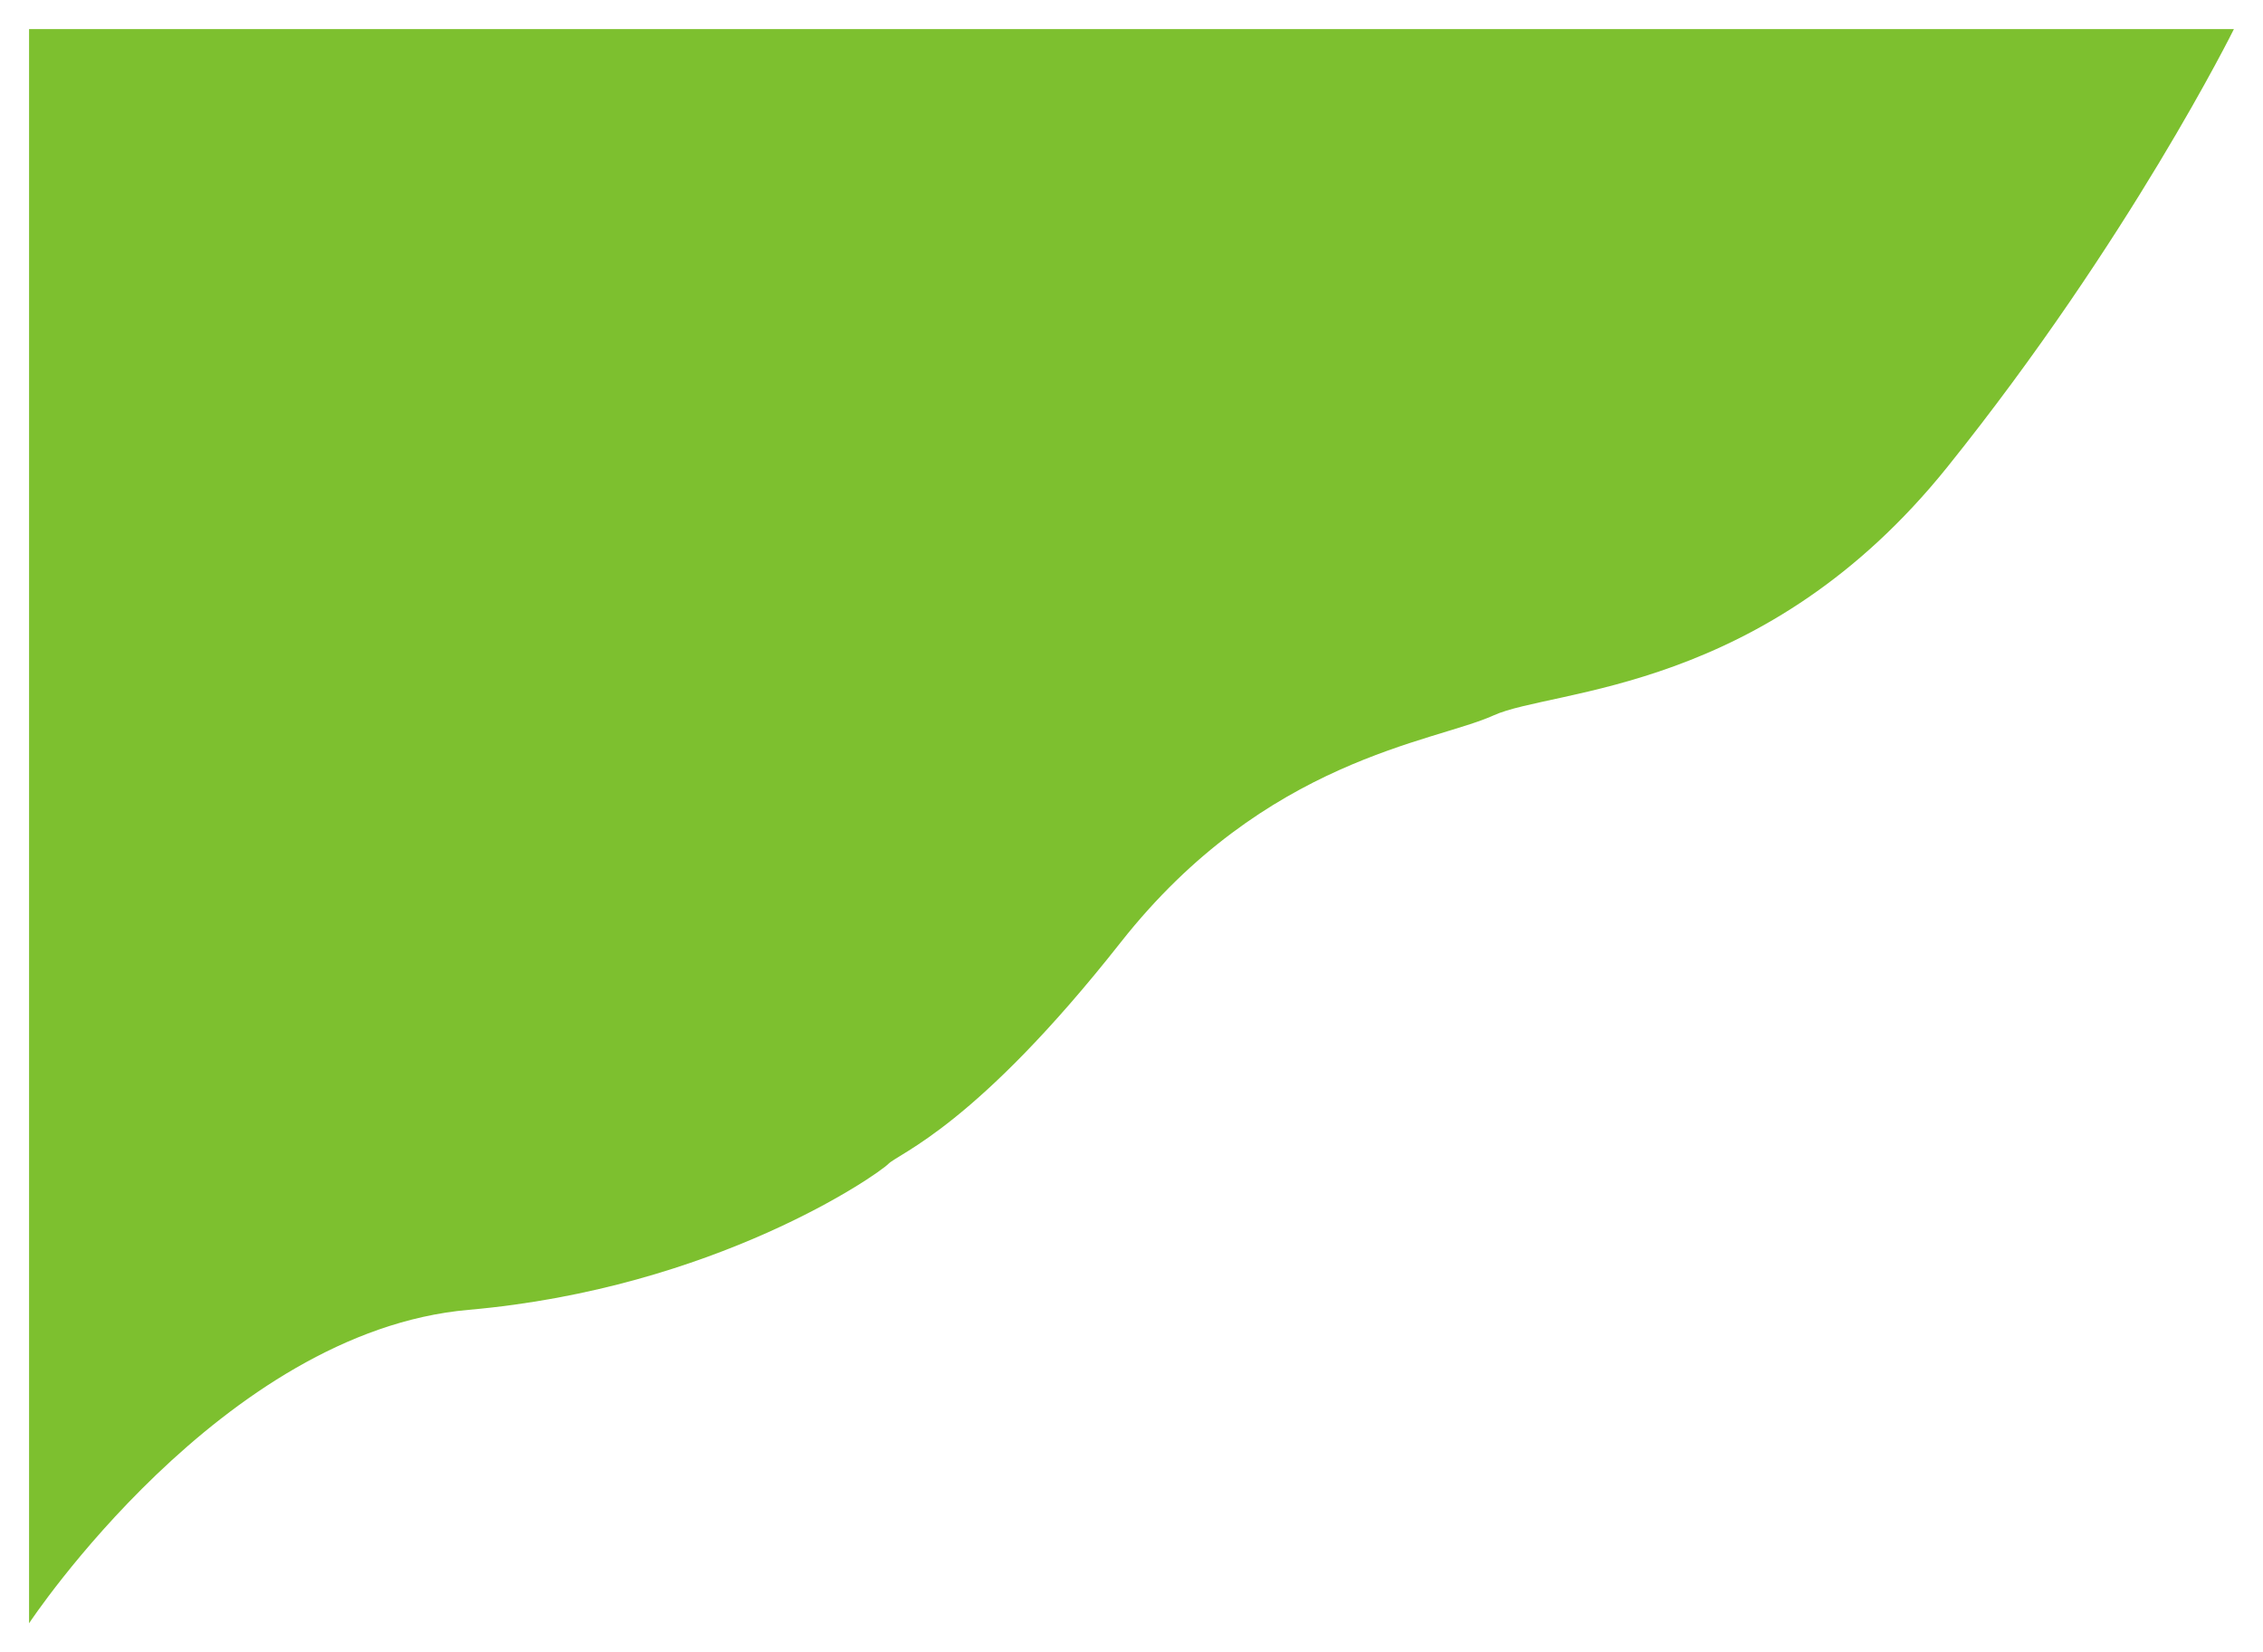 <svg xmlns="http://www.w3.org/2000/svg" width="934.247" height="682.145"
     viewBox="0 0 934.247 682.145">
    <defs>
        <filter id="حاشیه_سبز_کم_رنگ" x="0" y="0" width="934.247" height="682.145" filterUnits="userSpaceOnUse">
            <feOffset dx="10" dy="3" input="SourceAlpha"/>
            <feGaussianBlur stdDeviation="4" result="blur"/>
            <feFlood flood-opacity="0.161"/>
            <feComposite operator="in" in2="blur"/>
            <feComposite in="SourceGraphic"/>
        </filter>
    </defs>
    <g transform="matrix(1, 0, 0, 1, 0, 0)" filter="url(#حاشیه_سبز_کم_رنگ)">
        <path id="حاشیه_سبز_کم_رنگ-2" data-name="حاشیه سبز کم رنگ"
              d="M903.554,0S860.547,87.009,785.313,180.711s-162.863,91.471-187.4,102.626-94.194,17.848-153.939,93.7-91.508,87.009-95.933,91.471-71.495,51.313-173.282,60.237S-6.693,658.145-6.693,658.145V0Z"
              transform="translate(8.69 9)" fill="#7dc02f"/>
    </g>
</svg>

